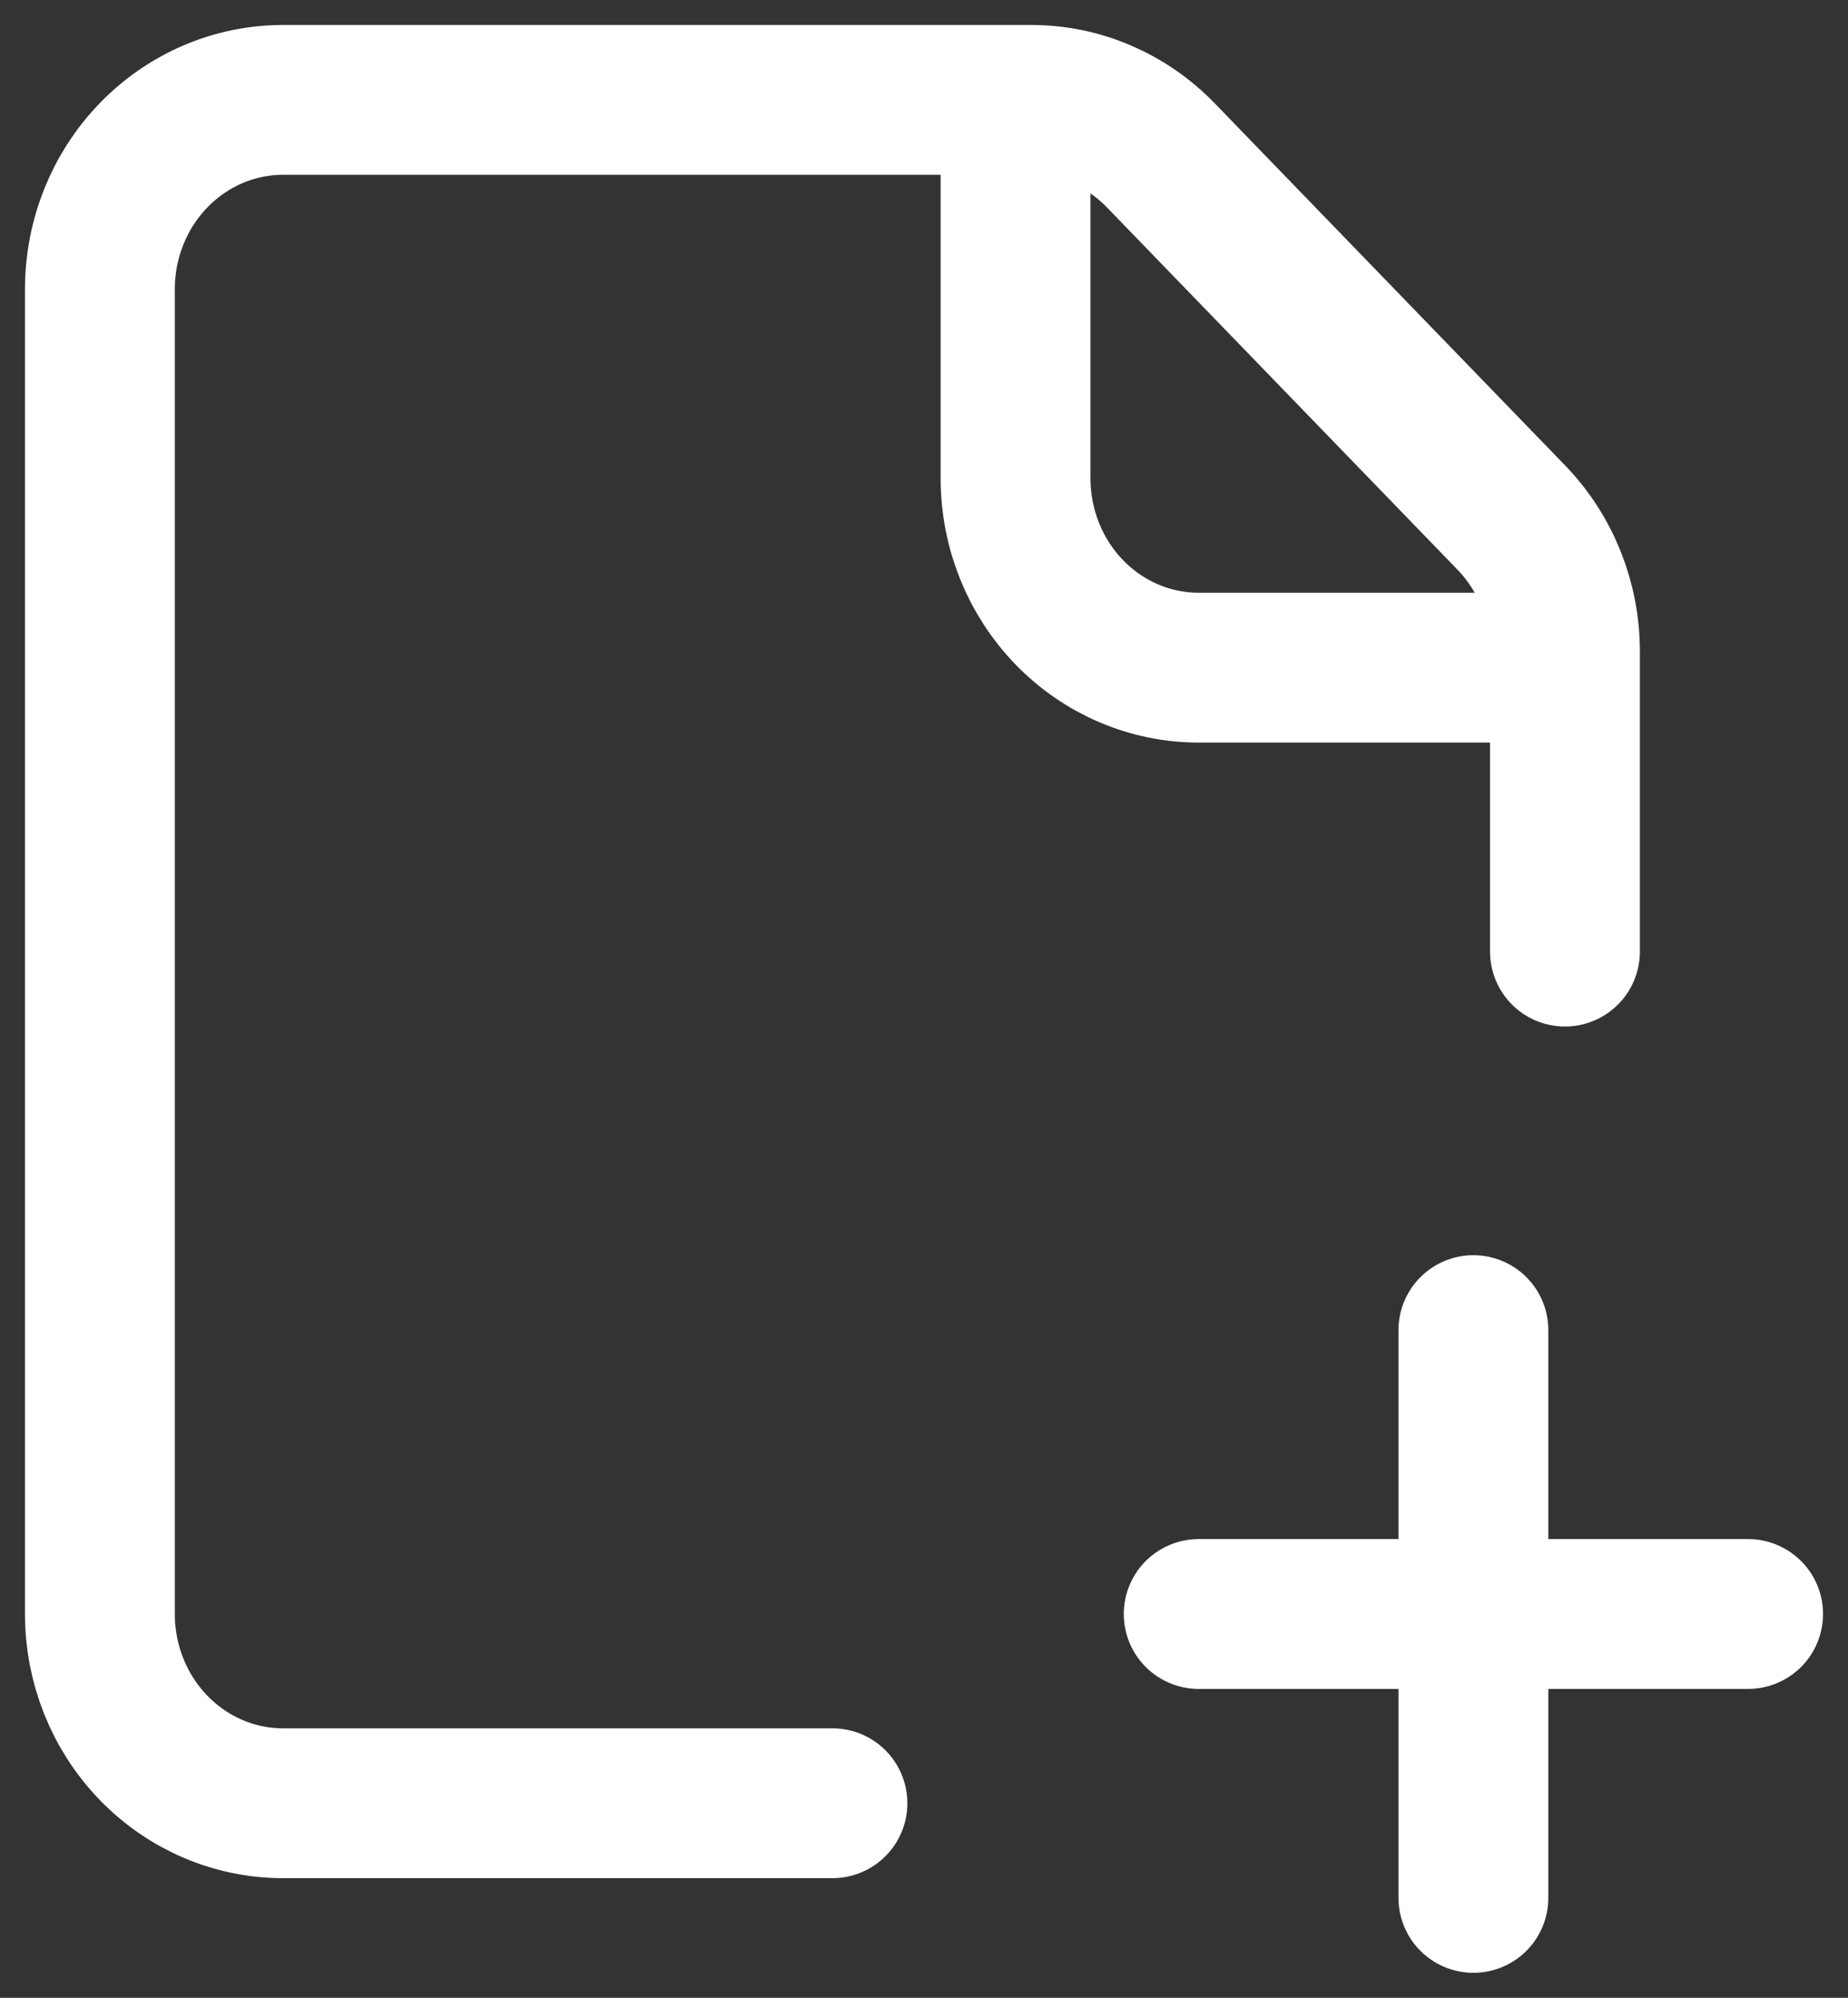 <svg width="37" height="40" viewBox="0 0 37 40" fill="none" xmlns="http://www.w3.org/2000/svg">
<rect x="0" y="0" width="37" height="40" fill="#333333" stroke="none"/>
<path id="Vector" d="M29.5 26.632V32.316M29.5 32.316V38M29.5 32.316H35M29.5 32.316H24M31.333 13.368V13.043C31.333 12.038 30.947 11.074 30.259 10.363L23.241 3.11C22.553 2.4 21.621 2 20.649 2H20.333M31.333 13.368H24C23.027 13.368 22.095 12.969 21.407 12.258C20.72 11.548 20.333 10.584 20.333 9.579V2M31.333 13.368V19.053M20.333 2H5.667C4.694 2 3.762 2.399 3.074 3.11C2.386 3.821 2 4.784 2 5.789V32.316C2 33.321 2.386 34.285 3.074 34.995C3.762 35.706 4.694 36.105 5.667 36.105H16.667" stroke="white" stroke-width="3" stroke-linecap="round" stroke-linejoin="round"/>
</svg>
